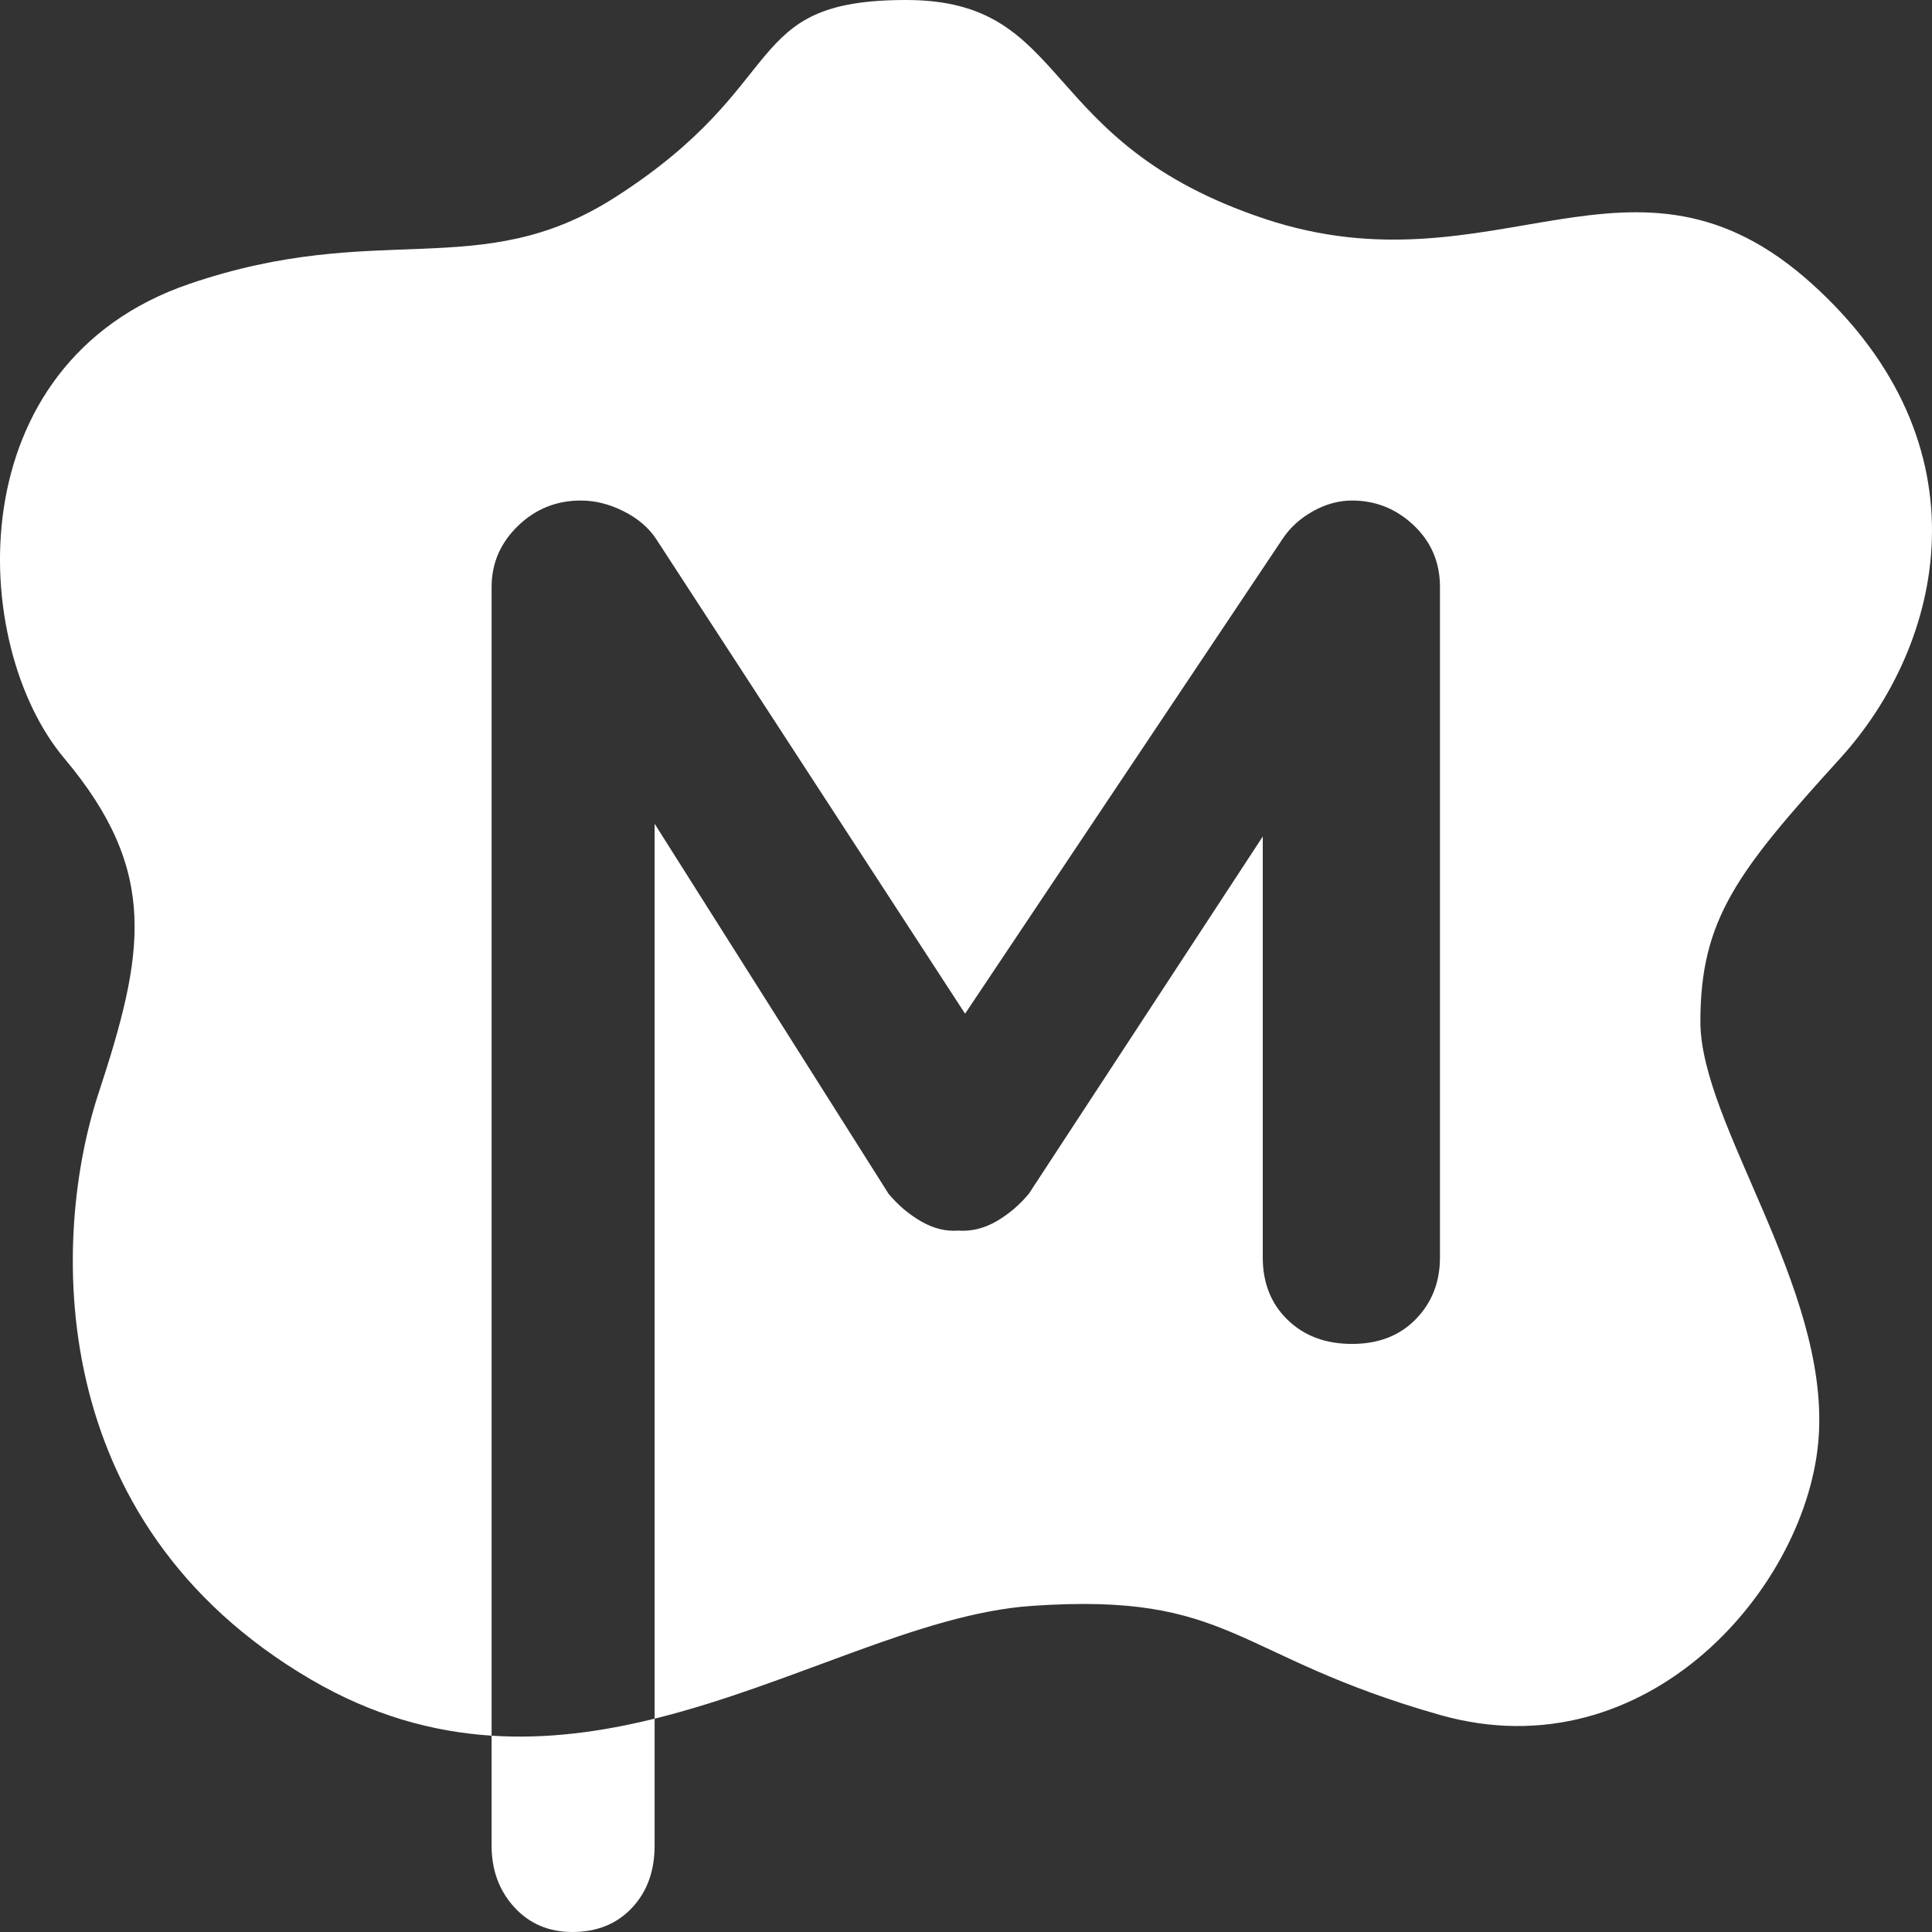 <?xml version="1.0" encoding="UTF-8"?>
<svg width="111px" height="111px" viewBox="0 0 111 111" version="1.1" xmlns="http://www.w3.org/2000/svg" xmlns:xlink="http://www.w3.org/1999/xlink">
    <rect x="0" y="0" width="111" height="111" fill="#333333" stroke="none"/>
    <!-- Generator: Sketch 48.2 (47327) - http://www.bohemiancoding.com/sketch -->
    <title>Combined Shape</title>
    <desc>Created with Sketch.</desc>
    <defs></defs>
    <g id="meltline_design" stroke="none" stroke-width="1" fill="none" fill-rule="evenodd" transform="translate(-514, -115)">
        <g id="header" transform="translate(514, 115)" fill="#FFFFFF">
            <path d="M37.61,98.743 L37.61,106.032 C37.61,107.498 37.176,108.692 36.307,109.615 C35.438,110.538 34.298,111 32.886,111 C31.529,111 30.416,110.525 29.547,109.575 C28.678,108.624 28.244,107.443 28.244,106.032 L28.244,99.721 C24.851,99.499 21.38,98.552 17.851,96.485 C2.354,87.412 2.998,70.915 5.649,62.849 C8.3,54.784 9.174,50.087 3.688,43.562 C-1.797,37.036 -2.48,20.874 10.878,16.311 C21.801,12.579 27.552,16.311 35.324,11.345 C45.604,4.778 42.445,0 52.057,0 C61.668,0 59.443,8.18 72.683,12.579 C85.922,16.979 93.836,7.037 104.107,16.311 C114.378,25.585 111.658,37.038 105.73,43.562 C99.802,50.086 97.693,52.826 97.693,58.697 C97.693,64.568 105.044,73.896 104.495,82.49 C103.947,91.084 94.667,101.921 82.731,98.529 C70.794,95.138 70.835,91.464 59.273,92.264 C52.826,92.71 45.509,96.791 37.61,98.743 Z M37.61,98.743 L37.61,47.327 L51.049,68.584 C51.592,69.236 52.216,69.765 52.922,70.173 C53.628,70.58 54.334,70.756 55.039,70.702 C55.8,70.756 56.533,70.58 57.239,70.173 C57.944,69.765 58.569,69.236 59.112,68.584 L72.55,48.06 L72.55,72.245 C72.55,73.711 73.025,74.905 73.976,75.828 C74.926,76.751 76.161,77.213 77.681,77.213 C79.202,77.213 80.423,76.738 81.347,75.787 C82.27,74.837 82.731,73.656 82.731,72.245 L82.731,33.725 C82.731,32.313 82.229,31.132 81.224,30.182 C80.22,29.232 79.039,28.757 77.681,28.757 C76.921,28.757 76.175,28.96 75.442,29.368 C74.709,29.775 74.125,30.304 73.691,30.956 L55.447,58.241 L37.691,30.956 C37.257,30.304 36.633,29.775 35.818,29.368 C35.004,28.96 34.189,28.757 33.375,28.757 C31.963,28.757 30.755,29.246 29.751,30.223 C28.746,31.2 28.244,32.368 28.244,33.725 L28.244,99.721 C31.441,99.93 34.569,99.495 37.61,98.743 Z" id="Combined-Shape"></path>
        </g>
    </g>
</svg>